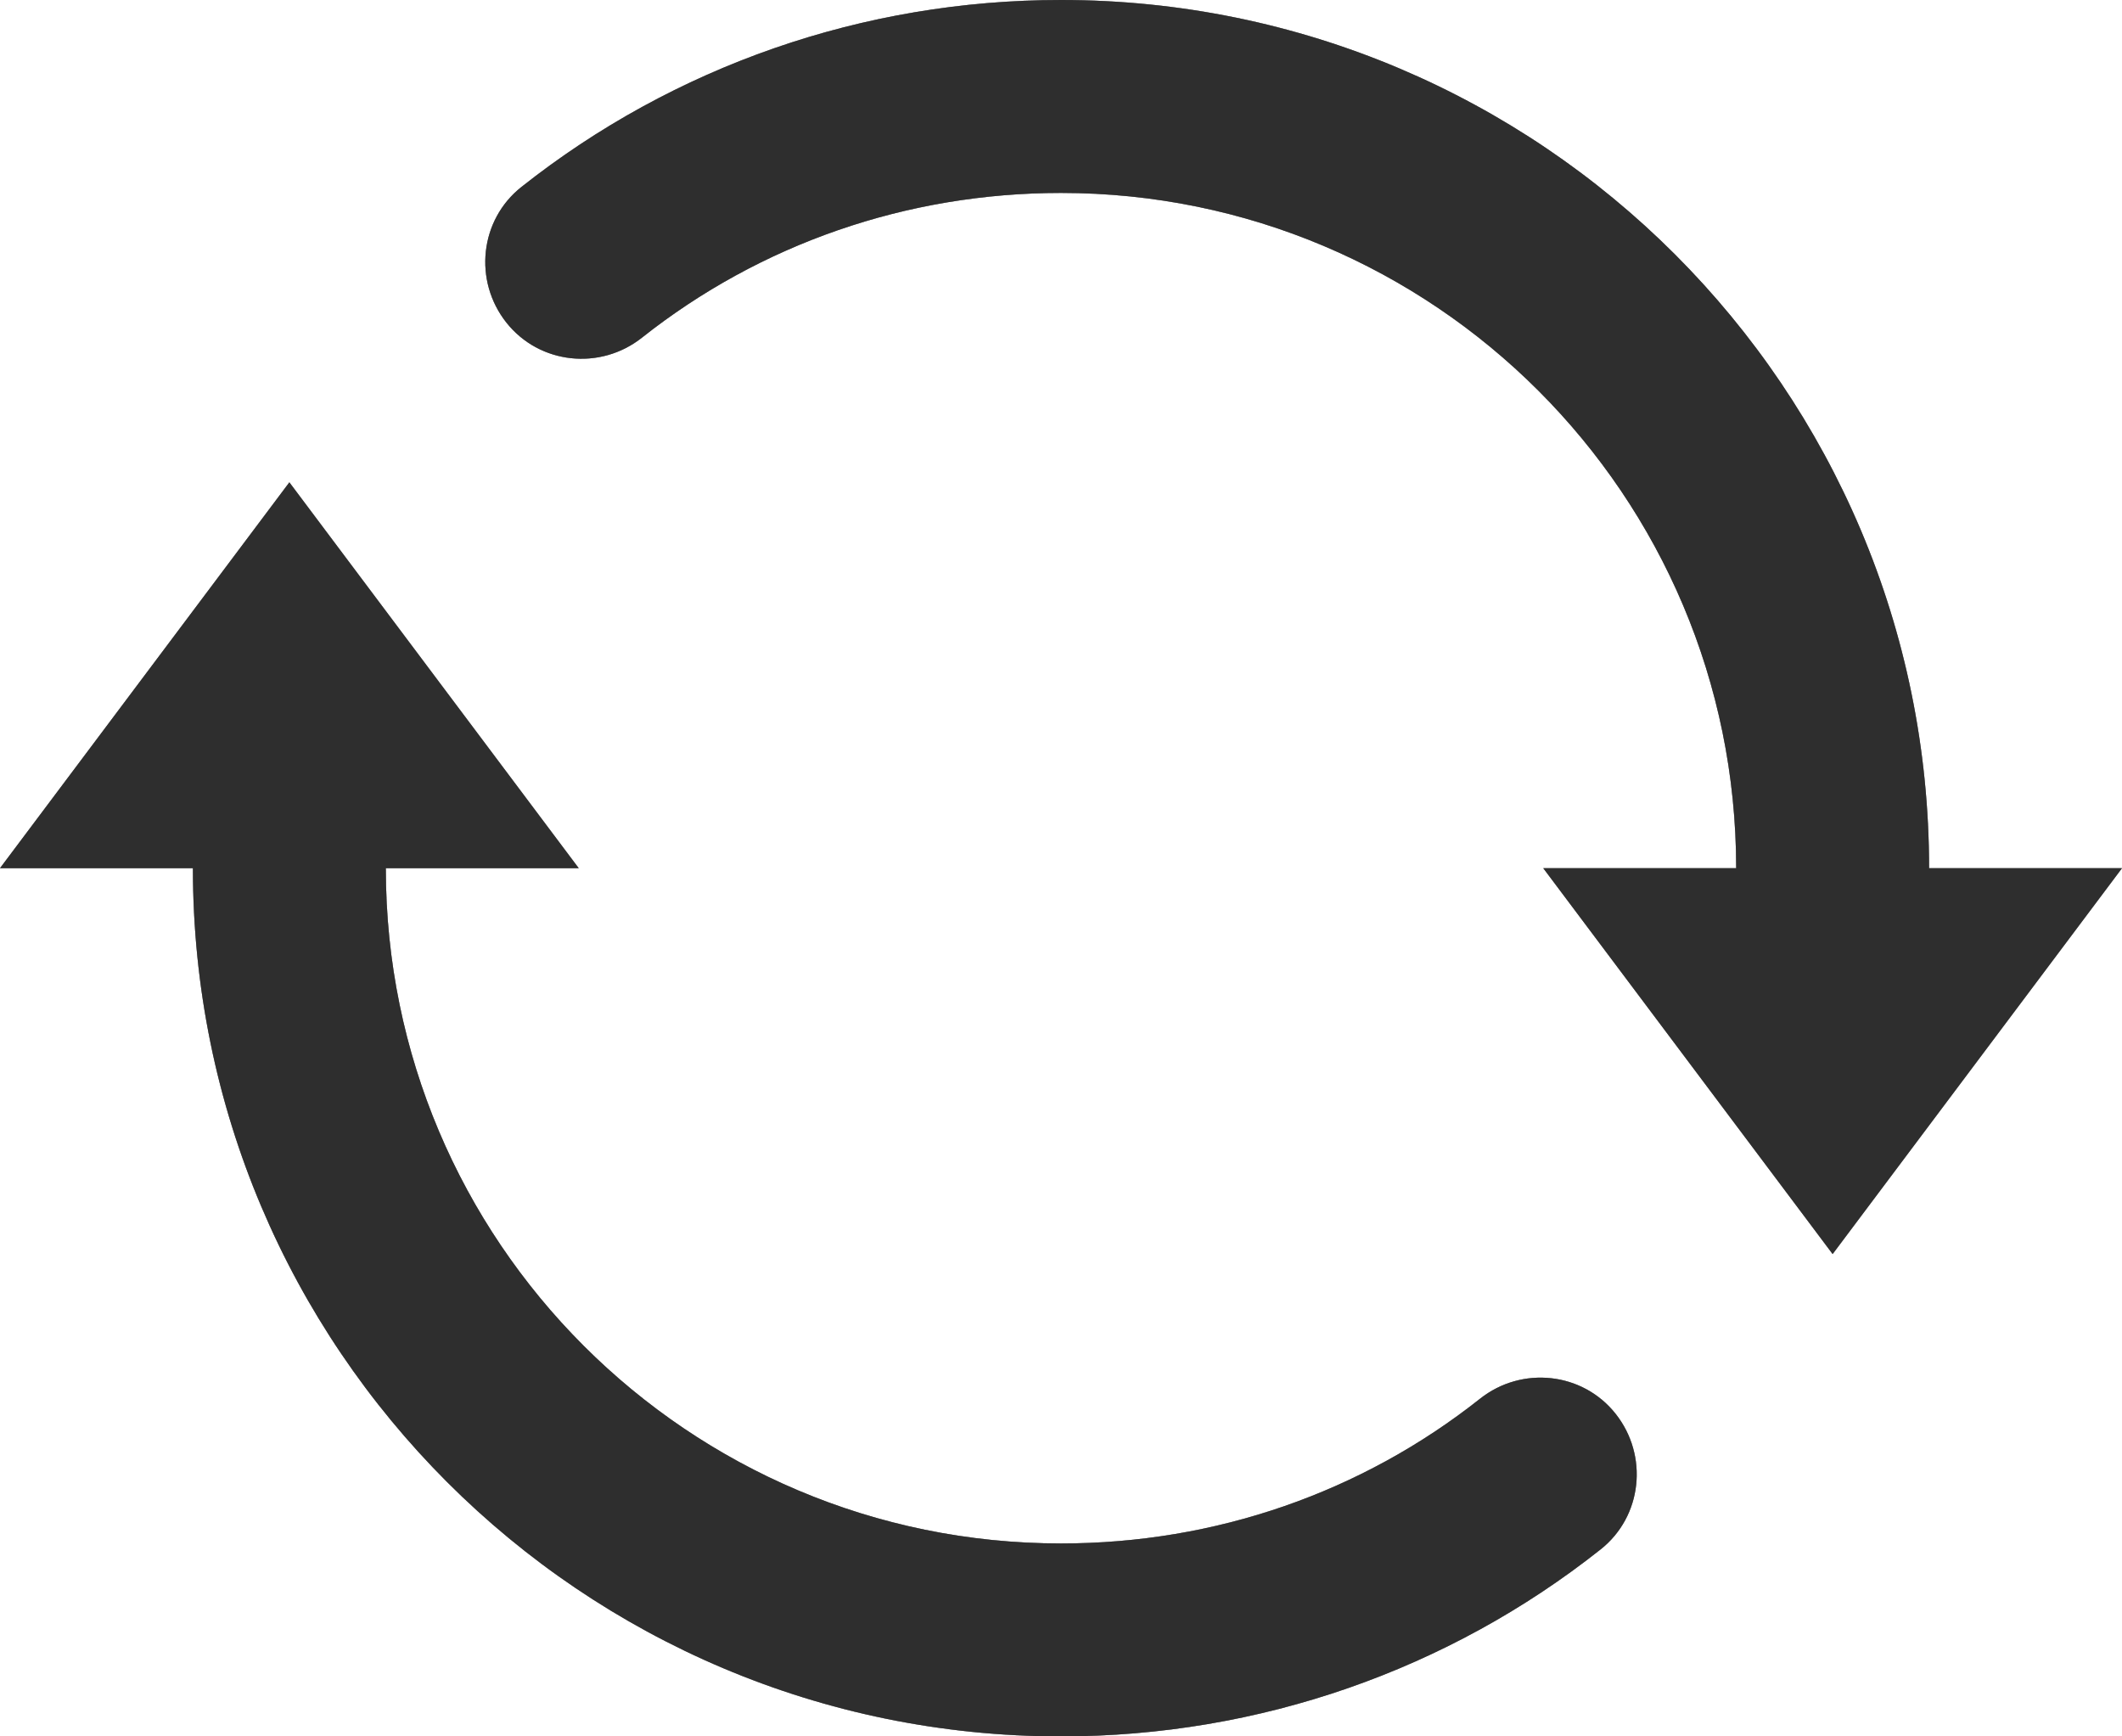 <svg width="22" height="18" viewBox="0 0 22 18" fill="none" xmlns="http://www.w3.org/2000/svg">
<path d="M11 0C8.946 0 6.984 0.689 5.406 1.938C4.973 2.28 4.907 2.911 5.25 3.344C5.593 3.777 6.223 3.843 6.656 3.5C7.883 2.529 9.401 2 11 2C14.866 2 18 5.134 18 9H16L19 13L22 9H20C20 4.029 15.971 0 11 0ZM3 5L0 9H2C2 13.971 6.029 18 11 18C13.055 18 15.016 17.312 16.594 16.062C17.027 15.72 17.093 15.089 16.75 14.656C16.407 14.223 15.777 14.157 15.344 14.5C14.116 15.472 12.6 16 11 16C7.134 16 4 12.866 4 9H6L3 5Z" fill="#D9D9D9"/>
<path d="M11 0C8.946 0 6.984 0.689 5.406 1.938C4.973 2.28 4.907 2.911 5.25 3.344C5.593 3.777 6.223 3.843 6.656 3.5C7.883 2.529 9.401 2 11 2C14.866 2 18 5.134 18 9H16L19 13L22 9H20C20 4.029 15.971 0 11 0ZM3 5L0 9H2C2 13.971 6.029 18 11 18C13.055 18 15.016 17.312 16.594 16.062C17.027 15.72 17.093 15.089 16.75 14.656C16.407 14.223 15.777 14.157 15.344 14.5C14.116 15.472 12.6 16 11 16C7.134 16 4 12.866 4 9H6L3 5Z" fill="black" fill-opacity="0.2"/>
<path d="M11 0C8.946 0 6.984 0.689 5.406 1.938C4.973 2.28 4.907 2.911 5.25 3.344C5.593 3.777 6.223 3.843 6.656 3.5C7.883 2.529 9.401 2 11 2C14.866 2 18 5.134 18 9H16L19 13L22 9H20C20 4.029 15.971 0 11 0ZM3 5L0 9H2C2 13.971 6.029 18 11 18C13.055 18 15.016 17.312 16.594 16.062C17.027 15.72 17.093 15.089 16.75 14.656C16.407 14.223 15.777 14.157 15.344 14.5C14.116 15.472 12.6 16 11 16C7.134 16 4 12.866 4 9H6L3 5Z" fill="black" fill-opacity="0.2"/>
<path d="M11 0C8.946 0 6.984 0.689 5.406 1.938C4.973 2.28 4.907 2.911 5.25 3.344C5.593 3.777 6.223 3.843 6.656 3.5C7.883 2.529 9.401 2 11 2C14.866 2 18 5.134 18 9H16L19 13L22 9H20C20 4.029 15.971 0 11 0ZM3 5L0 9H2C2 13.971 6.029 18 11 18C13.055 18 15.016 17.312 16.594 16.062C17.027 15.72 17.093 15.089 16.75 14.656C16.407 14.223 15.777 14.157 15.344 14.5C14.116 15.472 12.6 16 11 16C7.134 16 4 12.866 4 9H6L3 5Z" fill="black" fill-opacity="0.2"/>
<path d="M11 0C8.946 0 6.984 0.689 5.406 1.938C4.973 2.28 4.907 2.911 5.25 3.344C5.593 3.777 6.223 3.843 6.656 3.5C7.883 2.529 9.401 2 11 2C14.866 2 18 5.134 18 9H16L19 13L22 9H20C20 4.029 15.971 0 11 0ZM3 5L0 9H2C2 13.971 6.029 18 11 18C13.055 18 15.016 17.312 16.594 16.062C17.027 15.72 17.093 15.089 16.75 14.656C16.407 14.223 15.777 14.157 15.344 14.5C14.116 15.472 12.6 16 11 16C7.134 16 4 12.866 4 9H6L3 5Z" fill="black" fill-opacity="0.2"/>
<path d="M11 0C8.946 0 6.984 0.689 5.406 1.938C4.973 2.28 4.907 2.911 5.25 3.344C5.593 3.777 6.223 3.843 6.656 3.5C7.883 2.529 9.401 2 11 2C14.866 2 18 5.134 18 9H16L19 13L22 9H20C20 4.029 15.971 0 11 0ZM3 5L0 9H2C2 13.971 6.029 18 11 18C13.055 18 15.016 17.312 16.594 16.062C17.027 15.72 17.093 15.089 16.75 14.656C16.407 14.223 15.777 14.157 15.344 14.5C14.116 15.472 12.6 16 11 16C7.134 16 4 12.866 4 9H6L3 5Z" fill="black" fill-opacity="0.2"/>
<path d="M11 0C8.946 0 6.984 0.689 5.406 1.938C4.973 2.28 4.907 2.911 5.25 3.344C5.593 3.777 6.223 3.843 6.656 3.5C7.883 2.529 9.401 2 11 2C14.866 2 18 5.134 18 9H16L19 13L22 9H20C20 4.029 15.971 0 11 0ZM3 5L0 9H2C2 13.971 6.029 18 11 18C13.055 18 15.016 17.312 16.594 16.062C17.027 15.72 17.093 15.089 16.75 14.656C16.407 14.223 15.777 14.157 15.344 14.5C14.116 15.472 12.6 16 11 16C7.134 16 4 12.866 4 9H6L3 5Z" fill="black" fill-opacity="0.2"/>
<path d="M11 0C8.946 0 6.984 0.689 5.406 1.938C4.973 2.28 4.907 2.911 5.25 3.344C5.593 3.777 6.223 3.843 6.656 3.5C7.883 2.529 9.401 2 11 2C14.866 2 18 5.134 18 9H16L19 13L22 9H20C20 4.029 15.971 0 11 0ZM3 5L0 9H2C2 13.971 6.029 18 11 18C13.055 18 15.016 17.312 16.594 16.062C17.027 15.72 17.093 15.089 16.75 14.656C16.407 14.223 15.777 14.157 15.344 14.5C14.116 15.472 12.6 16 11 16C7.134 16 4 12.866 4 9H6L3 5Z" fill="black" fill-opacity="0.2"/>
</svg>
